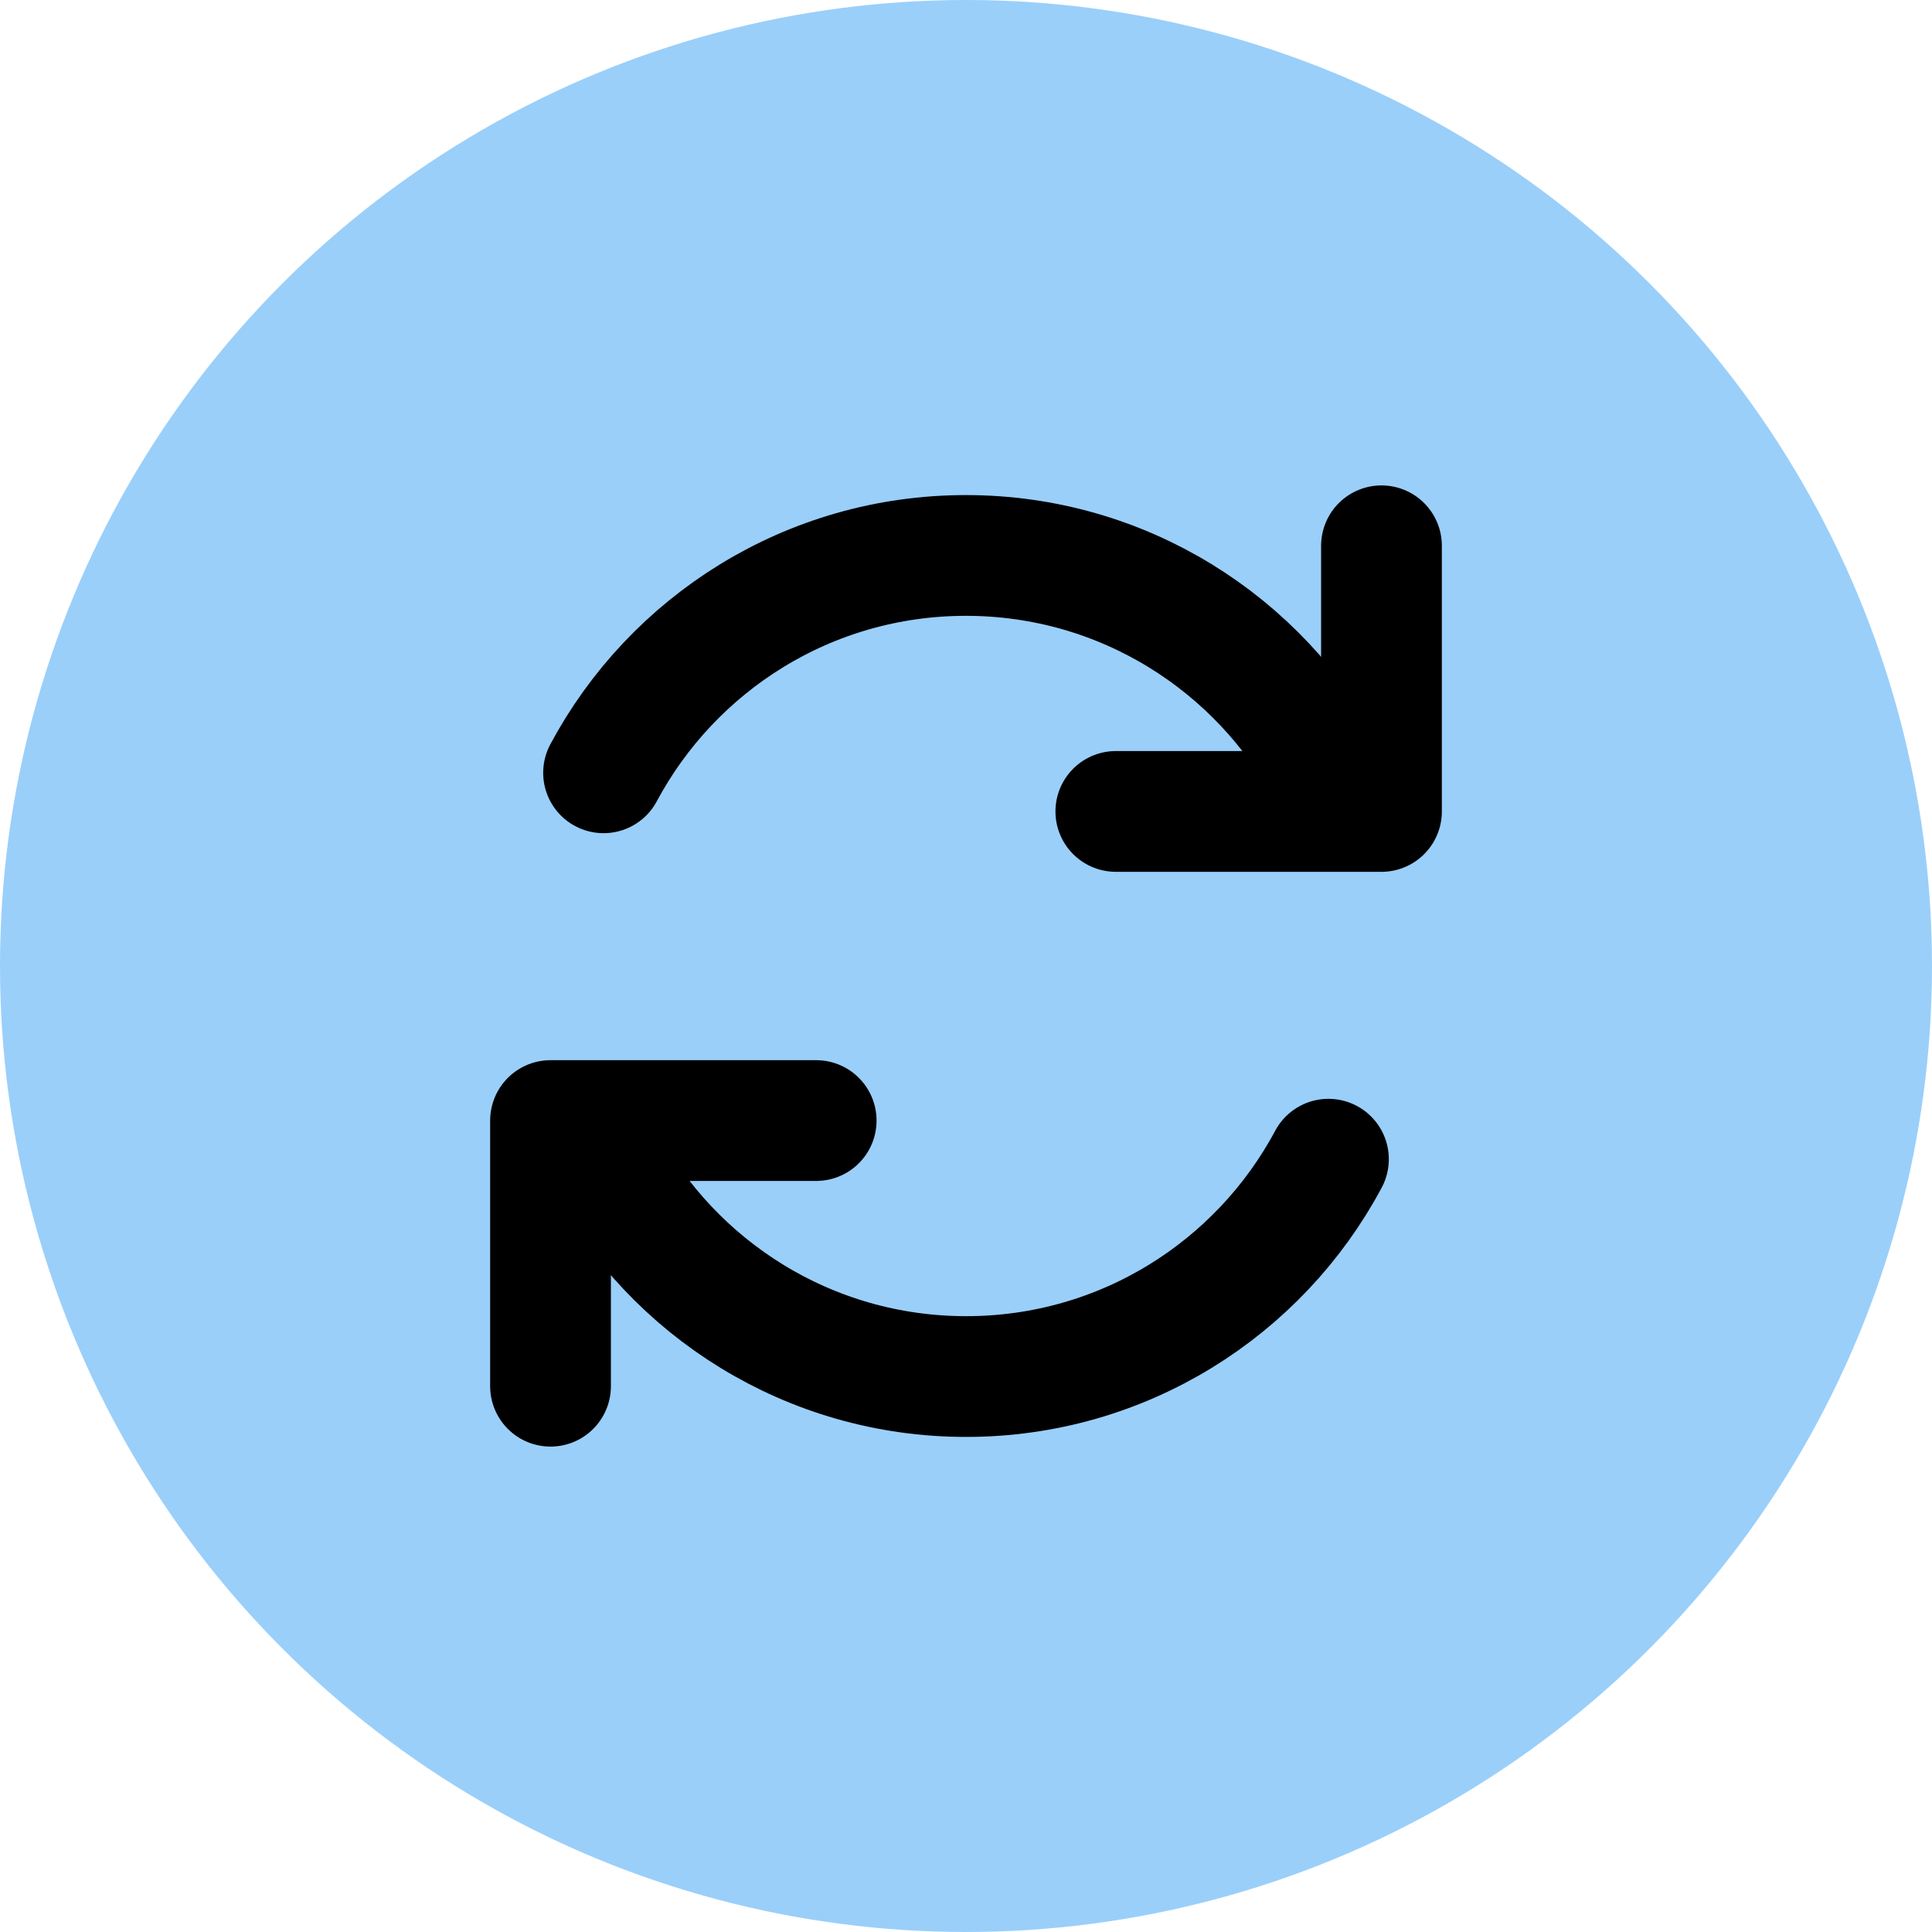 <svg width="20" height="20" viewBox="0 0 20 20" fill="none" xmlns="http://www.w3.org/2000/svg">
<circle cx="10" cy="10" r="10" fill="#9ACFFA"/>
<path d="M13.752 12C13.037 13.339 11.625 14.25 10.001 14.25C8.377 14.25 6.965 13.339 6.25 12" stroke="black" stroke-width="1.25" stroke-linecap="round"/>
<path d="M6.248 8C6.964 6.661 8.375 5.75 9.999 5.75C11.623 5.75 13.035 6.661 13.75 8" stroke="black" stroke-width="1.25" stroke-linecap="round"/>
<path d="M5.699 14.35V11.6H8.449" stroke="black" stroke-width="1.25" stroke-linecap="round" stroke-linejoin="round"/>
<path d="M14.301 5.65L14.301 8.4L11.551 8.4" stroke="black" stroke-width="1.25" stroke-linecap="round" stroke-linejoin="round"/>
</svg>
